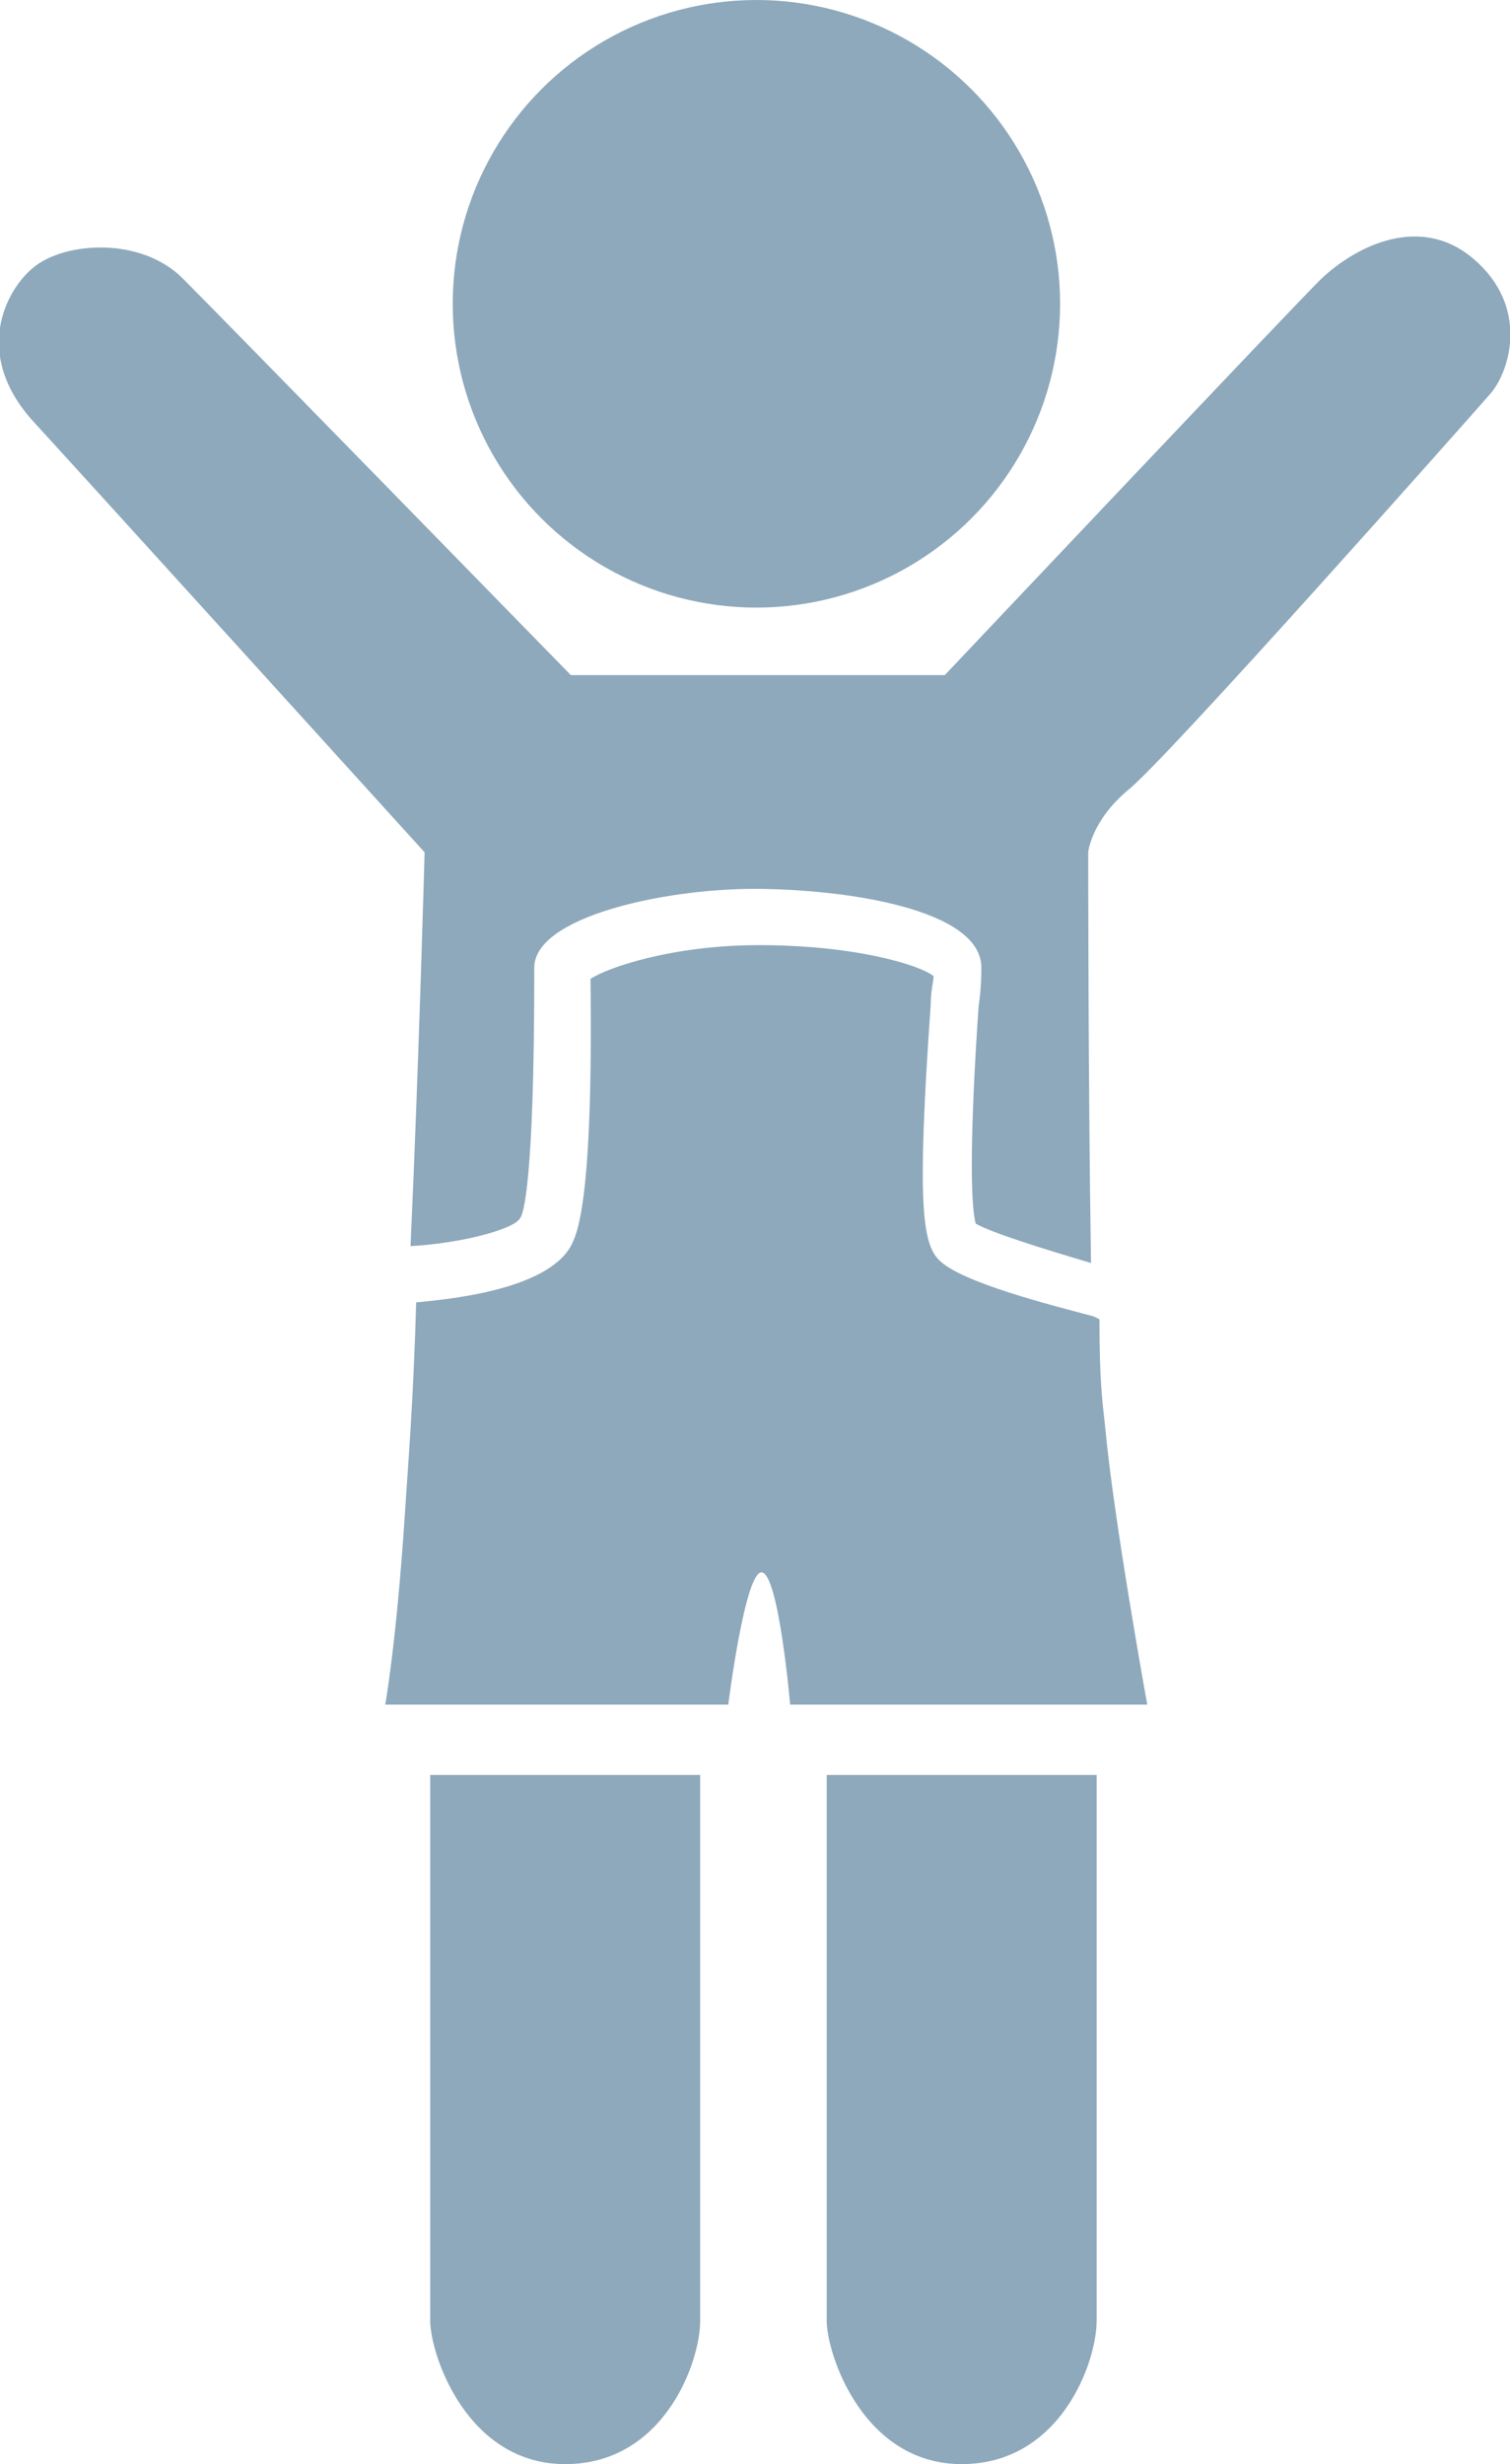 <?xml version="1.0" encoding="utf-8"?>
<!-- Generator: Adobe Illustrator 19.1.0, SVG Export Plug-In . SVG Version: 6.00 Build 0)  -->
<svg version="1.1" id="Layer_1" xmlns="http://www.w3.org/2000/svg" xmlns:xlink="http://www.w3.org/1999/xlink" x="0px" y="0px"
	 viewBox="0 0 53.7 87.6" style="enable-background:new 0 0 53.7 87.6;" xml:space="preserve">
<style type="text/css">
	.st0{fill:#8EA9BC;}
</style>
<g>
	<circle class="st0" cx="26.9" cy="10.8" r="10.8"/>
	<path class="st0" d="M33.4,44.8c-0.6-0.6-0.8-2-0.3-9.1c0-0.5,0.1-0.8,0.1-1c-0.5-0.4-2.8-1.1-6.2-1.1c-3.1,0-5.4,0.8-6,1.2
		c0.1,8.1-0.5,9.1-0.7,9.5c-0.9,1.6-4.5,1.9-5.5,2h0c-0.1,3.6-0.3,5.9-0.4,7.5c-0.3,4.6-0.7,6.8-0.7,6.8h12.2c0,0,0.6-4.8,1.2-4.7
		c0.6,0.1,1,4.7,1,4.7h12.7c0,0-1.2-6.6-1.5-9.9c-0.1-0.9-0.2-1.6-0.2-3.8l-0.2-0.1C37.4,46.4,34.2,45.6,33.4,44.8z"/>
	<path class="st0" d="M40.1,28.1c1.3-1,12.2-13.3,12.9-14.1c0.7-0.8,1.4-3.1-0.6-4.8c-2-1.7-4.4-0.3-5.5,0.8
		C45.7,11.2,33.6,24,33.6,24H20.3C20.3,24,8,11.4,6.5,9.9C5,8.4,2.3,8.6,1.2,9.5c-1,0.8-2.2,3.1,0,5.5c2.2,2.4,13.9,15.3,13.9,15.3
		s-0.2,7.4-0.5,14c1.8-0.1,3.7-0.6,3.9-1c0.1-0.1,0.5-1.2,0.5-8.7l0-0.2c0-1.8,4.6-2.8,7.8-2.8c3.2,0,8.1,0.7,8.1,2.8
		c0,0.2,0,0.7-0.1,1.4c-0.3,4.4-0.3,7-0.1,7.7c0.5,0.3,2.4,0.9,4.1,1.4c-0.1-6.1-0.1-14.6-0.1-14.6S38.8,29.2,40.1,28.1z"/>
	<path class="st0" d="M15.3,82.5c0,1.2,1.3,5.1,4.8,5.1c3.5,0,4.8-3.6,4.8-5.1c0-1.5,0-19.4,0-19.4h-9.6
		C15.3,63.2,15.3,81.4,15.3,82.5z"/>
	<path class="st0" d="M29.4,82.5c0,1.2,1.3,5.1,4.8,5.1c3.5,0,4.8-3.6,4.8-5.1c0-1.5,0-19.4,0-19.4h-9.6
		C29.4,63.2,29.4,81.4,29.4,82.5z"/>
</g>
</svg>
